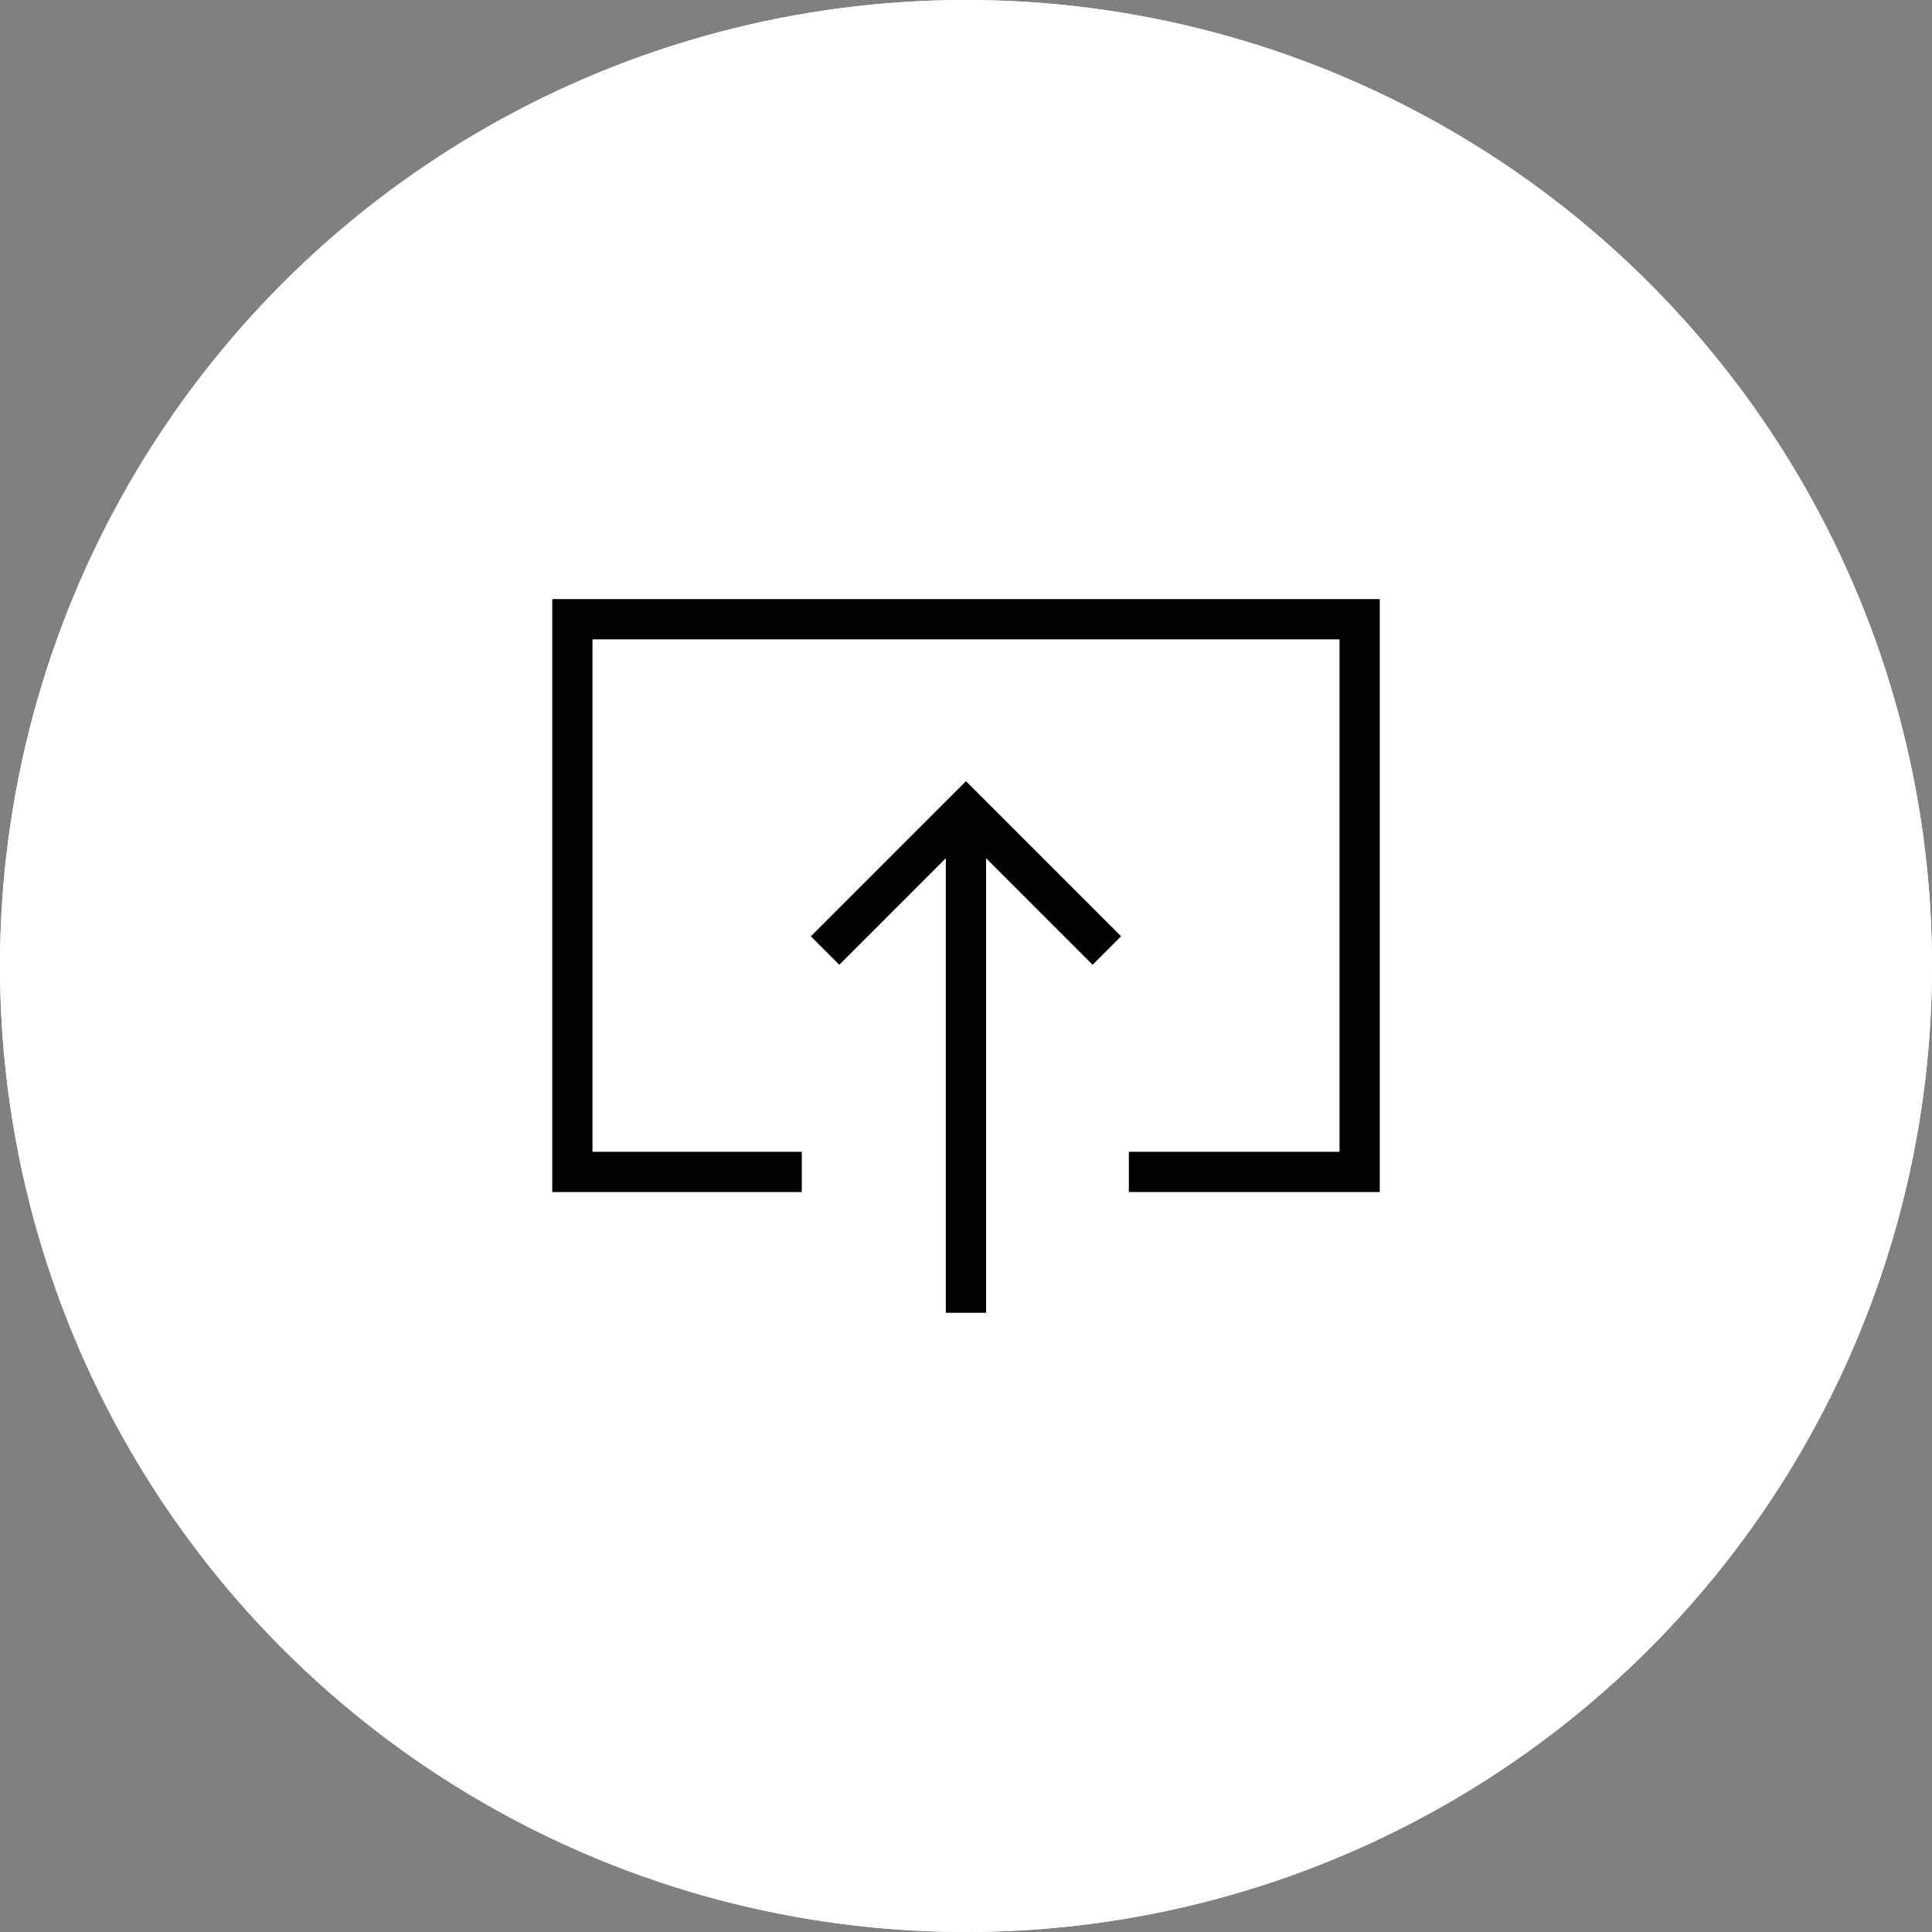 <!-- Sally
New icon for screen share, when screen sharing is active
</svg>
-->

<svg id="Komponente_1834_5" data-name="Komponente 1834 – 5" xmlns="http://www.w3.org/2000/svg" width="48" height="48" viewBox="0 0 48 48">
  <rect x="0" y="0" width="48" height="48" fill="#808080" stroke="none"/>
  <g id="Ellipse_4" data-name="Ellipse 4" fill="#fff" stroke="#fff" stroke-width="1">
    <circle cx="24" cy="24" r="24" stroke="none"/>
    <circle cx="24" cy="24" r="23.5" fill="none"/>
  </g>
  <g id="share_small" transform="translate(12 12)">
    <rect id="Rechteck_5" data-name="Rechteck 5" width="24" height="24" fill="none"/>
    <path id="Pfad_82" data-name="Pfad 82" d="M13.826-1.269H19.56V-15H0V-1.269H5.7" transform="translate(2.22 18.385)" fill="none" stroke="#000" stroke-width="1"/>
    <path id="Pfad_83" data-name="Pfad 83" d="M3.5,12.5V0M0,3.5,3.5,0,7,3.5" transform="translate(8.499 8.116)" fill="none" stroke="#000" stroke-width="1"/>
  </g>
</svg>
